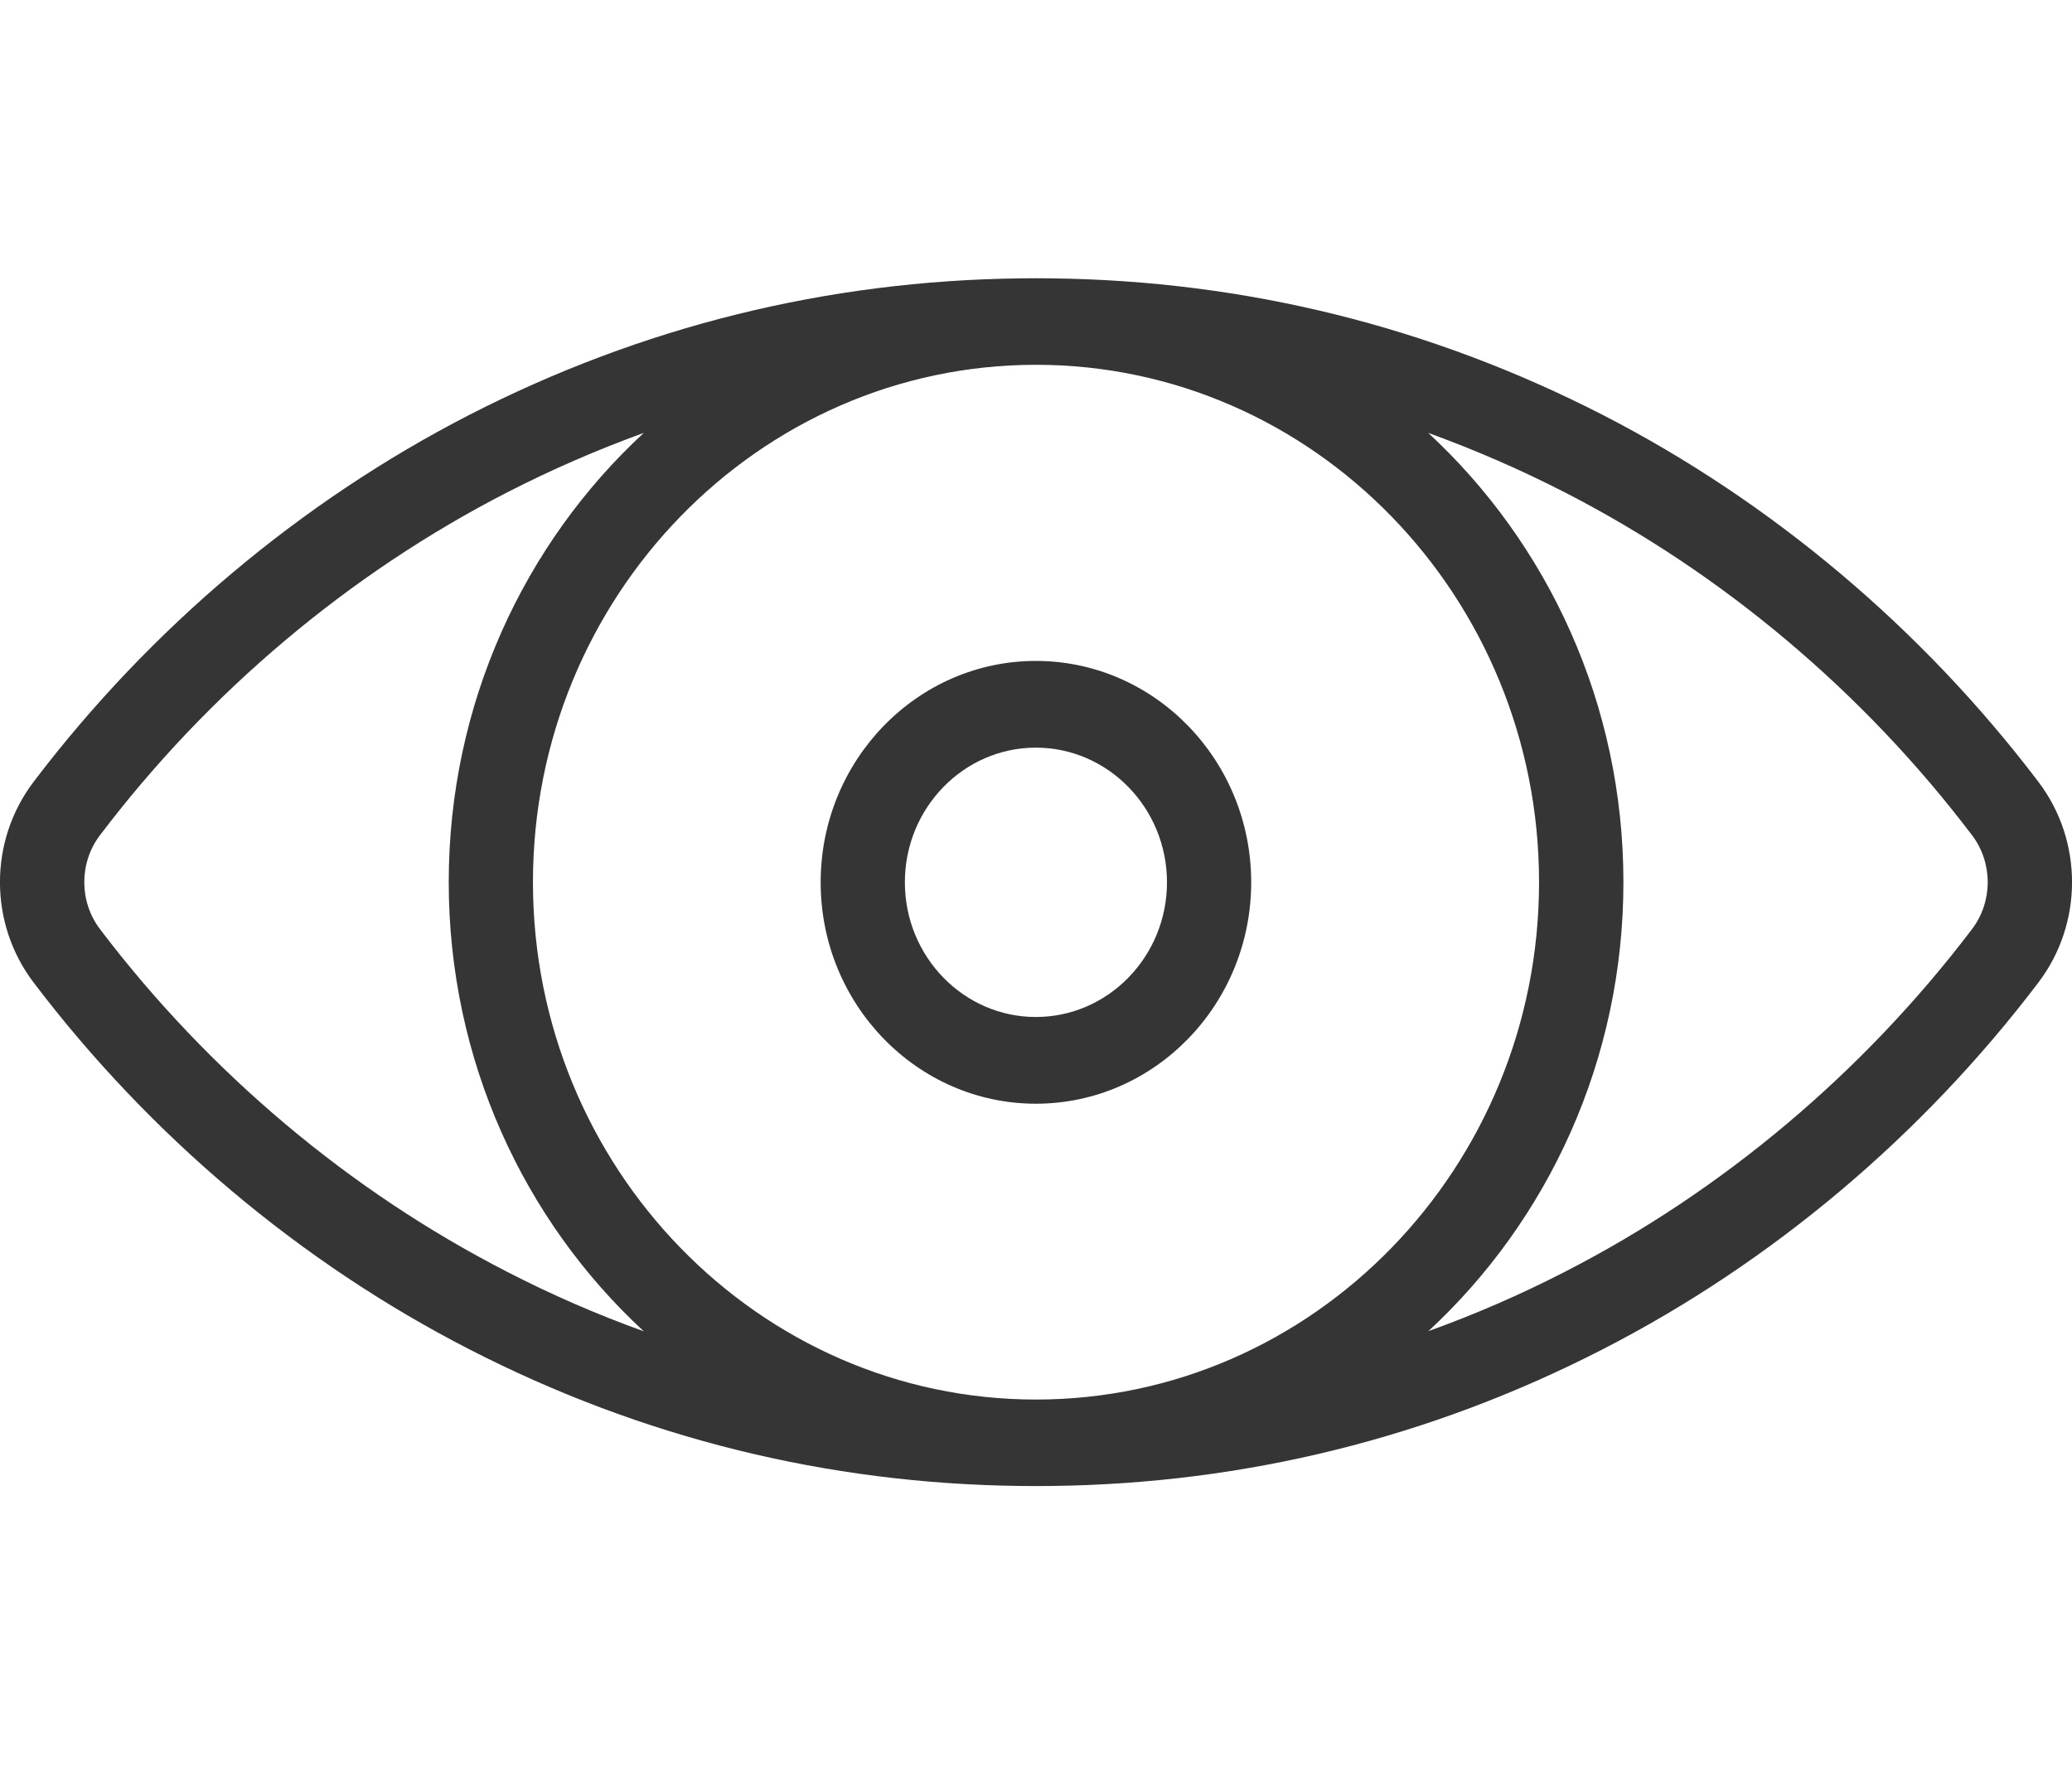 <svg width="14" height="12" viewBox="0 0 14 12" fill="none" xmlns="http://www.w3.org/2000/svg">
<g clip-path="url(#clip0_381_22623)">
<path d="M13.773 5.283C12.987 4.247 11.97 3.39 10.83 2.804C9.666 2.207 8.415 1.897 7.108 1.881C7.072 1.88 6.928 1.88 6.892 1.881C5.585 1.897 4.334 2.207 3.17 2.804C2.03 3.39 1.013 4.247 0.227 5.283C-0.076 5.682 -0.076 6.24 0.227 6.639C1.013 7.675 2.03 8.532 3.17 9.117C4.334 9.715 5.585 10.025 6.892 10.041C6.928 10.042 7.072 10.042 7.108 10.041C8.415 10.025 9.666 9.715 10.83 9.117C11.97 8.532 12.987 7.675 13.773 6.639C14.076 6.24 14.076 5.682 13.773 5.283ZM3.425 8.593C2.36 8.047 1.41 7.246 0.676 6.279C0.534 6.092 0.534 5.83 0.676 5.643C1.41 4.675 2.36 3.875 3.425 3.328C3.727 3.173 4.036 3.039 4.35 2.925C3.541 3.673 3.032 4.757 3.032 5.961C3.032 7.165 3.541 8.249 4.35 8.996C4.036 8.883 3.727 8.749 3.425 8.593ZM7 9.457C5.126 9.457 3.601 7.889 3.601 5.961C3.601 4.033 5.126 2.465 7 2.465C8.874 2.465 10.399 4.033 10.399 5.961C10.399 7.889 8.874 9.457 7 9.457ZM13.324 6.279C12.59 7.246 11.64 8.047 10.575 8.593C10.274 8.748 9.965 8.882 9.651 8.995C10.459 8.248 10.969 7.164 10.969 5.961C10.969 4.757 10.459 3.673 9.65 2.925C9.964 3.039 10.273 3.173 10.575 3.328C11.64 3.875 12.59 4.675 13.324 5.643C13.466 5.83 13.466 6.092 13.324 6.279Z" fill="#353535"/>
<path d="M6.999 4.466C6.197 4.466 5.545 5.137 5.545 5.962C5.545 6.787 6.197 7.458 6.999 7.458C7.802 7.458 8.454 6.787 8.454 5.962C8.454 5.137 7.802 4.466 6.999 4.466ZM6.999 6.872C6.511 6.872 6.114 6.464 6.114 5.962C6.114 5.46 6.511 5.052 6.999 5.052C7.487 5.052 7.885 5.46 7.885 5.962C7.885 6.464 7.487 6.872 6.999 6.872Z" fill="#353535"/>
</g>
<defs>
<clipPath id="clip0_381_22623">
<rect width="14" height="12" fill="white"/>
</clipPath>
</defs>
</svg>
